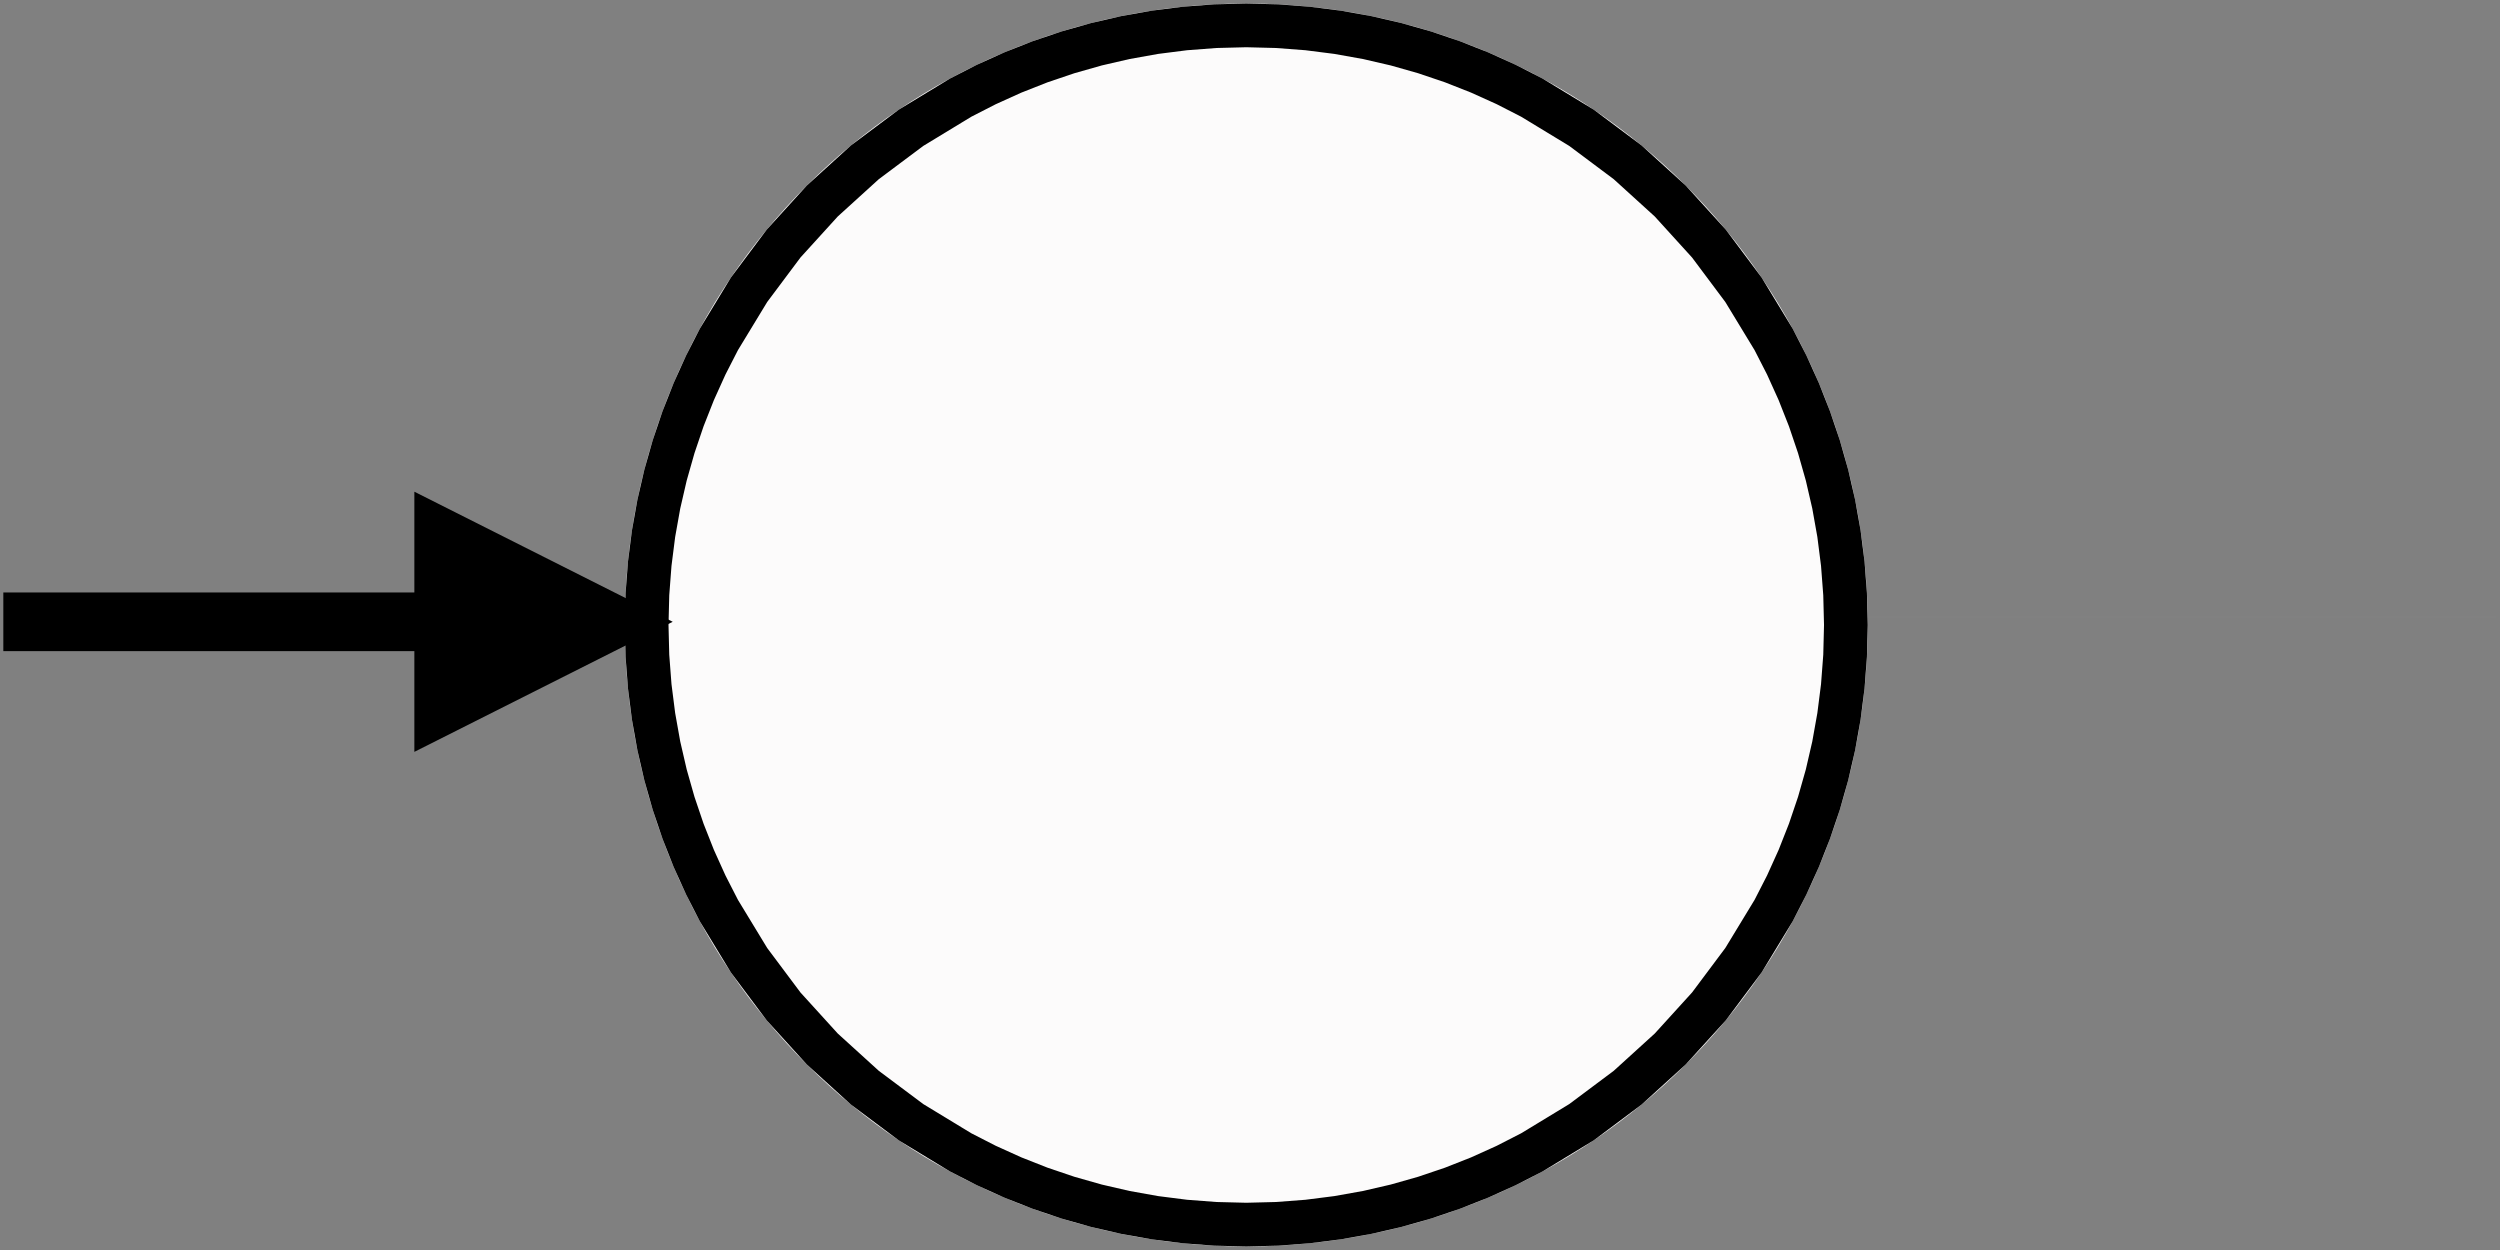 <?xml version="1.0" encoding="UTF-8" standalone="yes"?>
<!DOCTYPE svg PUBLIC "-//W3C//DTD SVG 1.1//EN" "http://www.w3.org/Graphics/SVG/1.1/DTD/svg11.dtd">

<svg width="376" height="188" viewBox="0 0 376 188" xmlns="http://www.w3.org/2000/svg" xmlns:xlink="http://www.w3.org/1999/xlink" version="1.1" baseProfile="full">
    <rect x="0" y="0" width="376" height="188" fill="#808080" stroke="none"/>
    <g transform="scale(1,-1) translate(0,-188)">
        <path d="M 188.906 95 C 188.906 146.621 147.059 188.469 95.438 188.469 C 43.816 188.469 1.969 146.621 1.969 95 C 1.969 43.379 43.816 1.531 95.438 1.531 C 147.059 1.531 188.906 43.379 188.906 95 Z" transform="scale(1,1) translate(92,-1)" fill="#fcfbfb" opacity="1"></path>
        <path d="M 100.247 1.653 L 104.994 2.014 L 109.672 2.608 L 114.275 3.43 L 118.797 4.474 L 123.232 5.733 L 127.575 7.203 L 131.82 8.876 L 135.96 10.748 L 139.99 12.812 L 147.697 17.494 L 154.892 22.875 L 161.53 28.908 L 167.563 35.545 L 172.943 42.741 L 177.625 50.447 L 179.689 54.477 L 181.561 58.618 L 183.234 62.862 L 184.704 67.205 L 185.964 71.641 L 187.007 76.163 L 187.829 80.766 L 188.424 85.443 L 188.785 90.19 L 188.906 95 L 188.785 99.81 L 188.424 104.557 L 187.829 109.234 L 187.007 113.837 L 185.964 118.359 L 184.704 122.795 L 183.234 127.138 L 181.561 131.382 L 179.689 135.522 L 177.625 139.553 L 172.943 147.259 L 167.563 154.455 L 161.53 161.092 L 154.892 167.125 L 147.697 172.506 L 139.99 177.187 L 135.96 179.252 L 131.82 181.123 L 127.575 182.797 L 123.232 184.266 L 118.797 185.526 L 114.275 186.57 L 109.672 187.392 L 104.994 187.986 L 100.247 188.347 L 95.438 188.469 L 90.628 188.347 L 85.881 187.986 L 81.203 187.392 L 76.6 186.57 L 72.078 185.526 L 67.643 184.266 L 63.3 182.797 L 59.055 181.123 L 54.915 179.252 L 50.885 177.187 L 43.178 172.506 L 35.983 167.125 L 29.345 161.092 L 23.312 154.455 L 17.932 147.259 L 13.25 139.553 L 11.186 135.522 L 9.314 131.382 L 7.64 127.138 L 6.171 122.795 L 4.911 118.359 L 3.868 113.837 L 3.046 109.234 L 2.451 104.557 L 2.09 99.81 L 1.969 95 L 2.09 90.19 L 2.451 85.443 L 3.046 80.766 L 3.868 76.163 L 4.911 71.641 L 6.171 67.205 L 7.64 62.862 L 9.314 58.618 L 11.186 54.477 L 13.25 50.447 L 17.932 42.741 L 23.312 35.545 L 29.345 28.908 L 35.983 22.875 L 43.178 17.494 L 50.885 12.812 L 54.915 10.748 L 59.055 8.876 L 63.3 7.203 L 67.643 5.733 L 72.078 4.474 L 76.6 3.43 L 81.203 2.608 L 85.881 2.014 L 90.628 1.653 L 95.438 1.531 Z M 90.96 8.219 L 86.546 8.554 L 82.195 9.107 L 77.917 9.871 L 73.715 10.841 L 69.596 12.011 L 65.558 13.377 L 61.615 14.931 L 57.768 16.671 L 54.093 18.553 L 46.86 22.947 L 40.169 27.95 L 33.997 33.56 L 28.388 39.732 L 23.385 46.423 L 18.99 53.656 L 17.108 57.331 L 15.369 61.178 L 13.814 65.121 L 12.448 69.158 L 11.278 73.278 L 10.308 77.48 L 9.544 81.758 L 8.992 86.108 L 8.656 90.523 L 8.543 95 L 8.656 99.477 L 8.992 103.892 L 9.544 108.242 L 10.308 112.52 L 11.278 116.722 L 12.448 120.842 L 13.814 124.879 L 15.369 128.822 L 17.108 132.669 L 18.99 136.344 L 23.385 143.577 L 28.388 150.268 L 33.997 156.44 L 40.169 162.049 L 46.86 167.053 L 54.093 171.447 L 57.768 173.329 L 61.615 175.069 L 65.558 176.623 L 69.596 177.989 L 73.715 179.159 L 77.917 180.129 L 82.195 180.893 L 86.546 181.446 L 90.96 181.781 L 95.438 181.895 L 99.915 181.781 L 104.329 181.446 L 108.679 180.893 L 112.957 180.129 L 117.159 179.159 L 121.279 177.989 L 125.317 176.623 L 129.259 175.069 L 133.107 173.329 L 136.781 171.447 L 144.015 167.053 L 150.706 162.049 L 156.877 156.44 L 162.487 150.268 L 167.49 143.577 L 171.885 136.344 L 173.767 132.669 L 175.506 128.822 L 177.061 124.879 L 178.427 120.842 L 179.597 116.722 L 180.567 112.52 L 181.33 108.242 L 181.883 103.892 L 182.219 99.477 L 182.332 95 L 182.219 90.523 L 181.883 86.108 L 181.33 81.758 L 180.567 77.48 L 179.597 73.278 L 178.427 69.158 L 177.061 65.121 L 175.506 61.178 L 173.767 57.331 L 171.885 53.656 L 167.49 46.423 L 162.487 39.732 L 156.877 33.56 L 150.706 27.95 L 144.015 22.947 L 136.781 18.553 L 133.107 16.671 L 129.259 14.931 L 125.317 13.377 L 121.279 12.011 L 117.159 10.841 L 112.957 9.871 L 108.679 9.107 L 104.329 8.554 L 99.915 8.219 L 95.438 8.105 Z" transform="scale(1,1) translate(92,-1)" fill="#000000" opacity="1"></path>
        <path d="M 1.906 1.313 L 96.5 1.313 L 96.5 1.125 L 1.906 1.125 L 1.906 1.313 Z" transform="scale(1,1) translate(279,94)" fill="#fcfbfb" opacity="0.014"></path>
        <path d="M 63.319 17.069 L 63.319 1.919 C 76.919 8.767 88.576 14.636 102.176 21.484 L 102.176 21.484 C 88.576 28.331 76.919 34.201 63.319 41.048 L 63.319 25.898 L 1.5 25.898 L 1.5 17.069 Z" transform="scale(1,1) translate(-1,73)" opacity="1"></path>
    </g>
</svg>